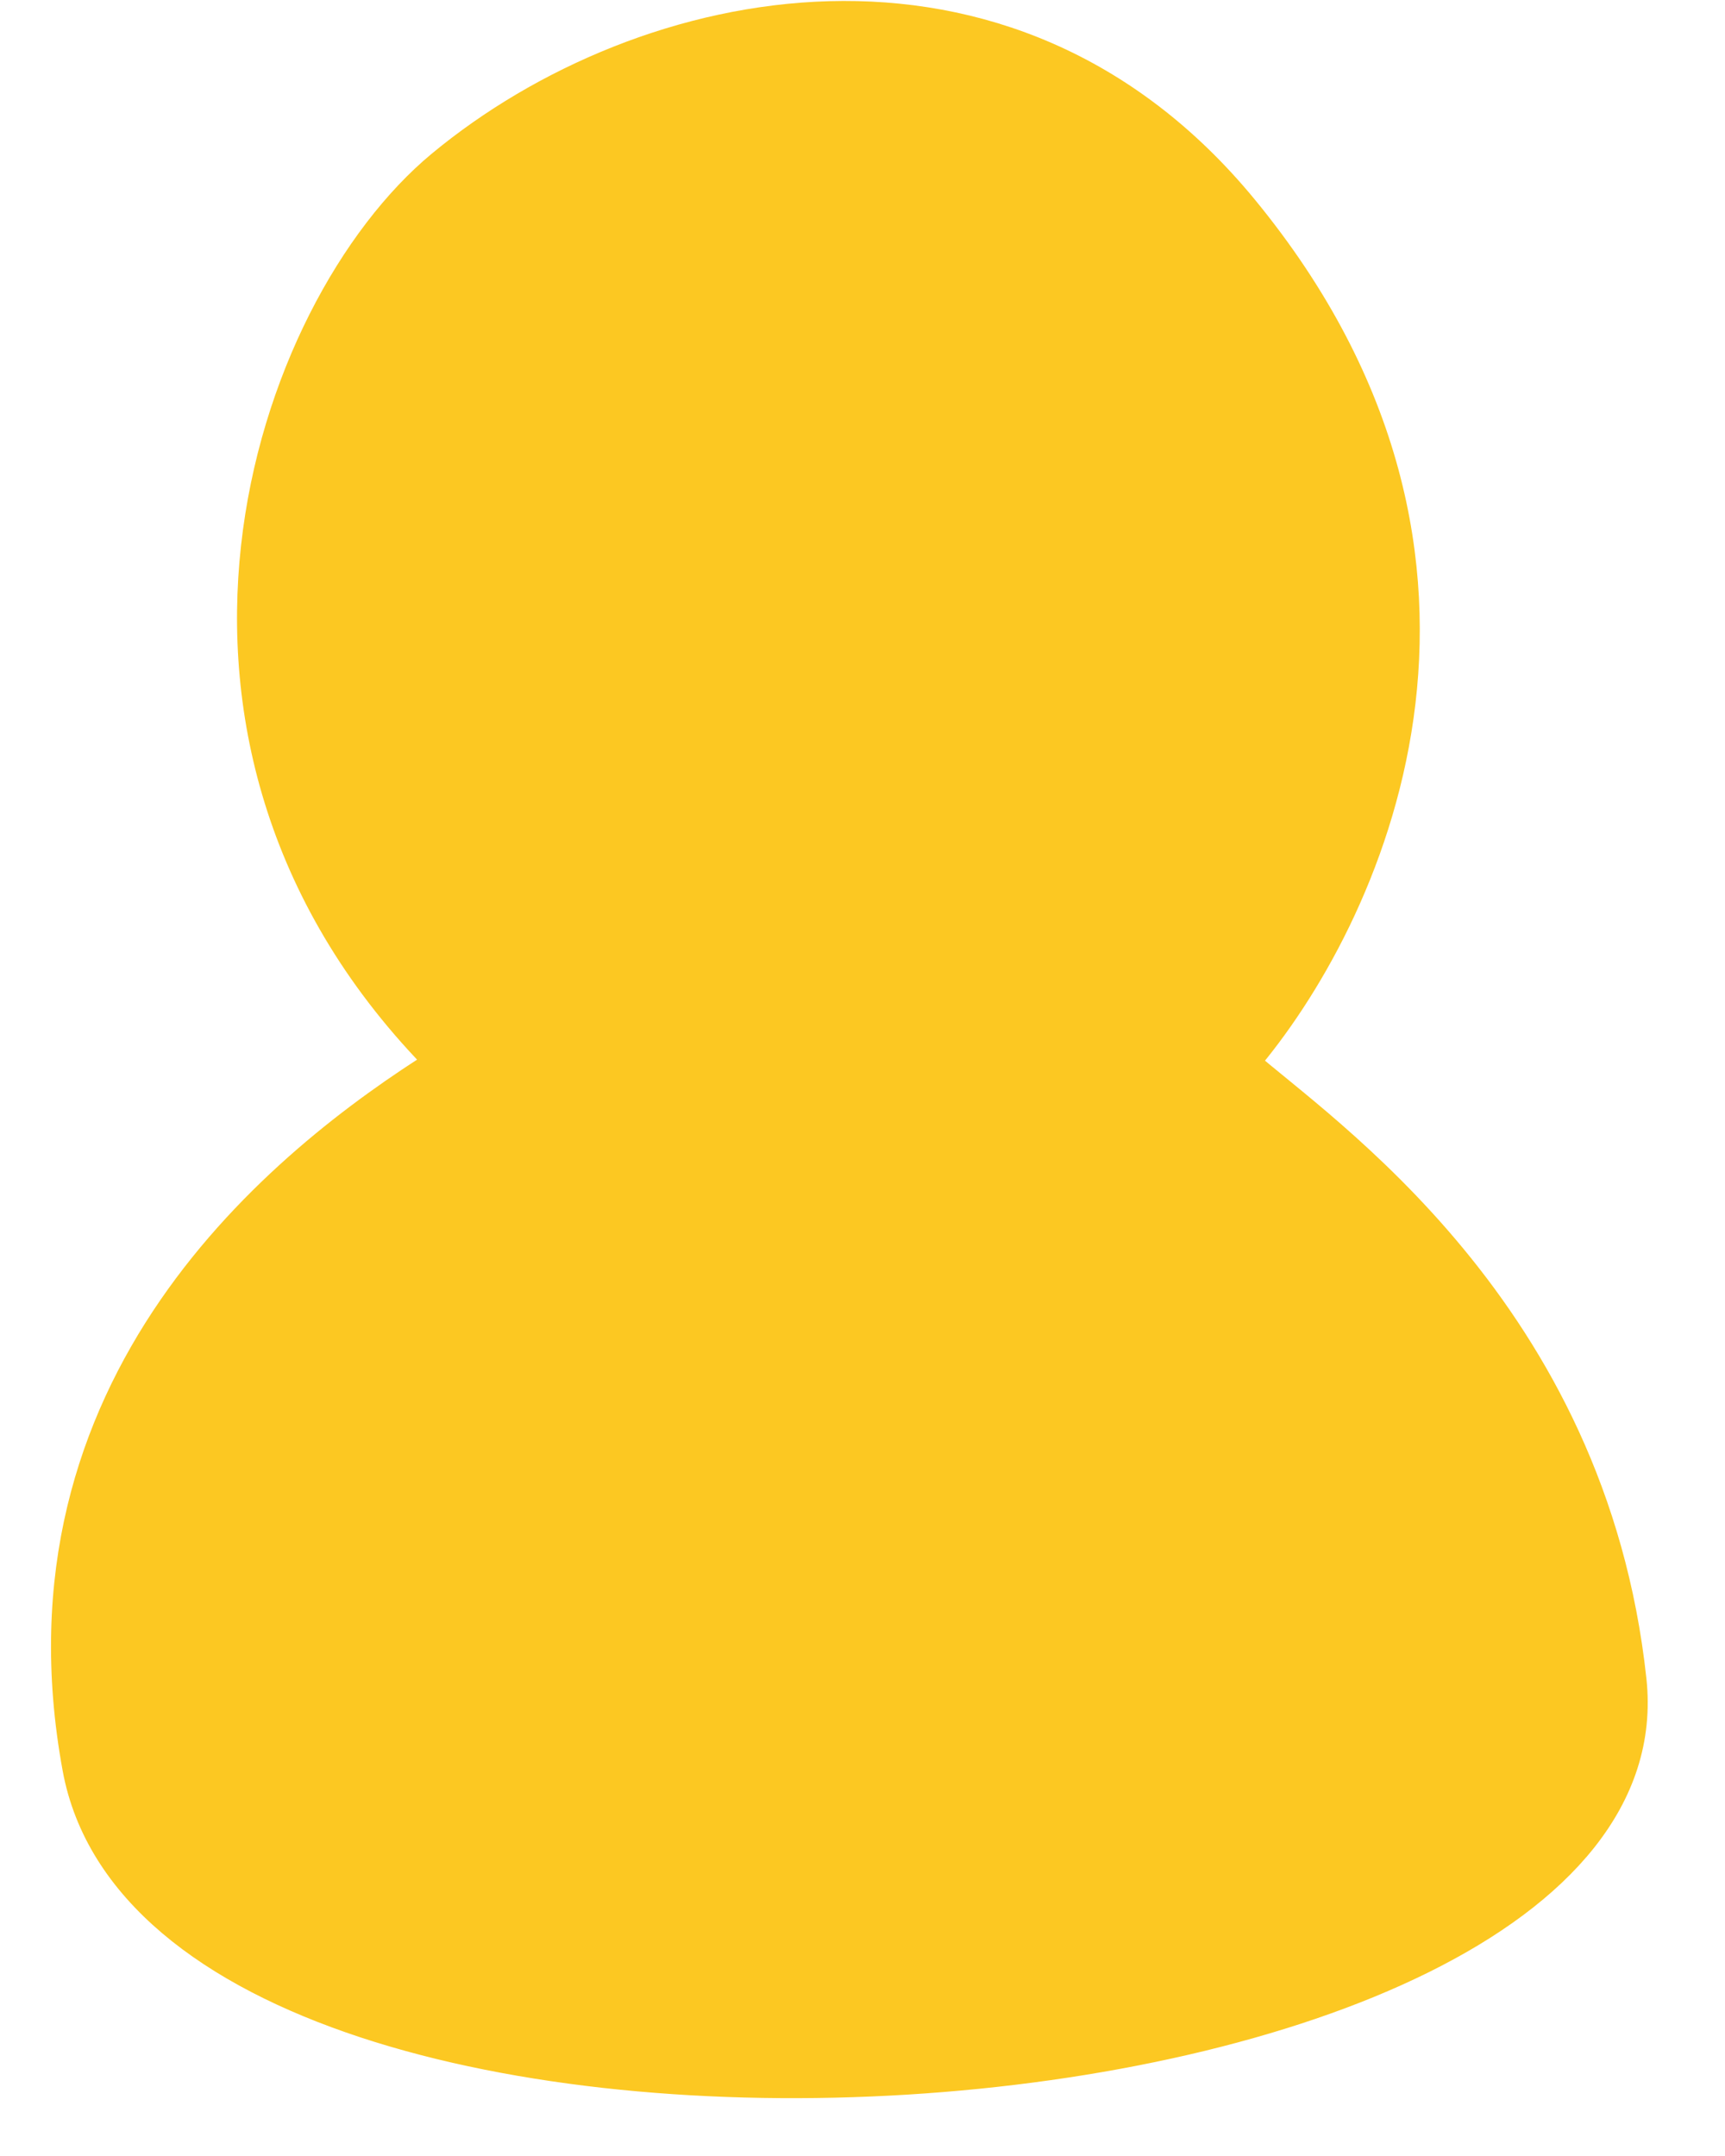 <svg width="16" height="20" viewBox="0 0 16 20" fill="none" xmlns="http://www.w3.org/2000/svg">
<path d="M0.727 16.401C0.072 12.842 2.609 10.791 4.101 9.857C1.131 6.869 2.489 2.873 4.101 1.538C5.977 -0.016 9.334 -0.722 11.526 1.947C14.233 5.244 12.655 8.539 11.526 9.857C12.254 10.498 14.757 12.164 15.124 15.588C15.587 19.909 1.546 20.849 0.727 16.401Z" fill="#FCC822"/>
<path d="M0.727 16.401C0.072 12.842 2.609 10.791 4.101 9.857C1.131 6.869 2.489 2.873 4.101 1.538C5.977 -0.016 9.334 -0.722 11.526 1.947C14.233 5.244 12.655 8.539 11.526 9.857C12.254 10.498 14.757 12.164 15.124 15.588C15.587 19.909 1.546 20.849 0.727 16.401Z" stroke="#FCC822" stroke-width="0.296"/>
</svg>
